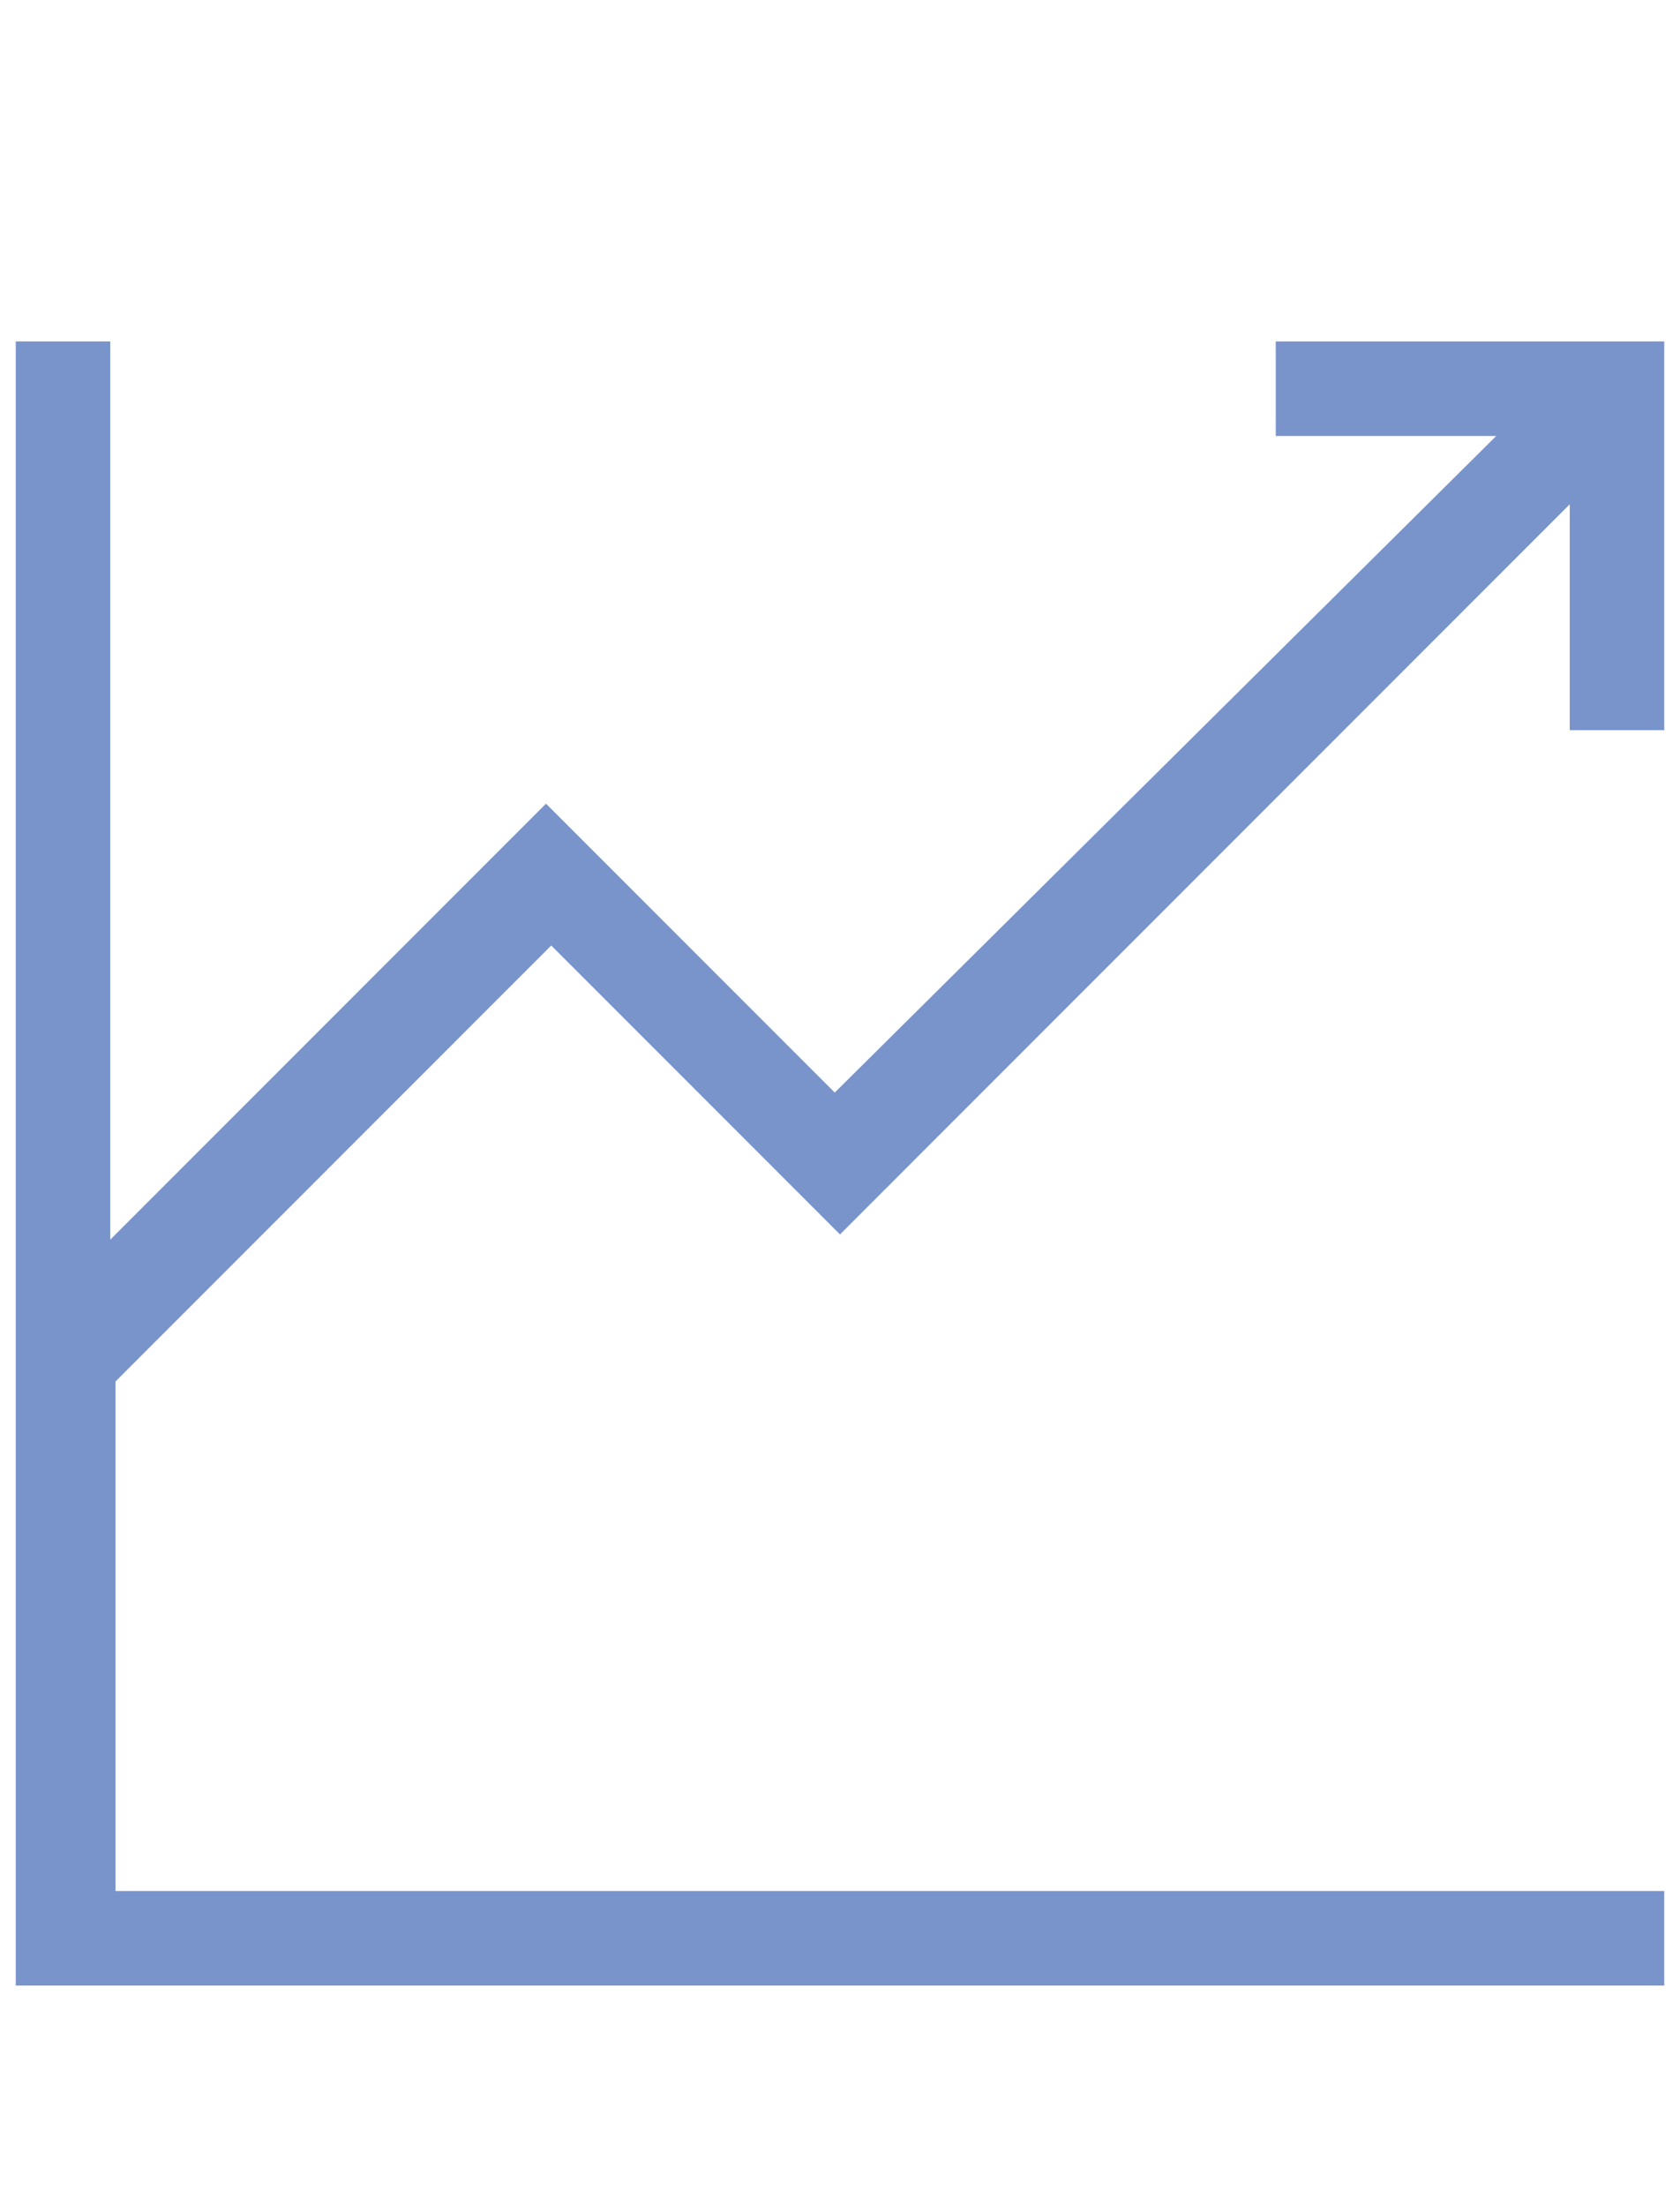 <?xml version="1.0" encoding="utf-8"?>
<!-- Generator: Adobe Illustrator 25.2.0, SVG Export Plug-In . SVG Version: 6.00 Build 0)  -->
<svg version="1.1" id="Layer_1" xmlns="http://www.w3.org/2000/svg" xmlns:xlink="http://www.w3.org/1999/xlink" x="0px" y="0px"
	 viewBox="0 0 32 42" style="enable-background:new 0 0 32 42;" xml:space="preserve">
<style type="text/css">
	.st0{display:none;fill:#7993CB;}
	.st1{fill:#7993CB;}
</style>
<path class="st0" d="M0.5,19.8v-14h26.4l-4.2-4.2L24.3,0l7,7l-7,7l-1.6-1.6l4.2-4.2h-24v11.7H0.5z"/>
<path class="st0" d="M0,35l7-7l1.6,1.6l-4.2,4.2h24V22.2h2.3v14H4.5l4.2,4.2L7,42L0,35z"/>
<path class="st0" d="M24.9,31.7H7.7v-7.9l-7.4,7.4V5.8h25.9v7.4h5.5v25.3L24.9,31.7z M29.9,34.1v-19H9.5v14.8h16.1L29.9,34.1z
	 M2.1,26.7l4.2-4.2h1.3v-9.2h16.6V7.7H2.1V26.7z"/>
<path class="st0" d="M24.3,18.7h-9.2v1.8h9.2V18.7z"/>
<path class="st0" d="M24.3,24.3h-9.2v1.8h9.2V24.3z"/>
<path class="st1" d="M0.3,37.8V6.5h1.8v17.1l8.3-8.3l5.5,5.5L28.5,8.3h-4.2V6.5h7.4v7.4h-1.8V9.6L16,23.5l-5.5-5.5l-8.3,8.3V36h29.5
	v1.8H0.3z"/>
</svg>
